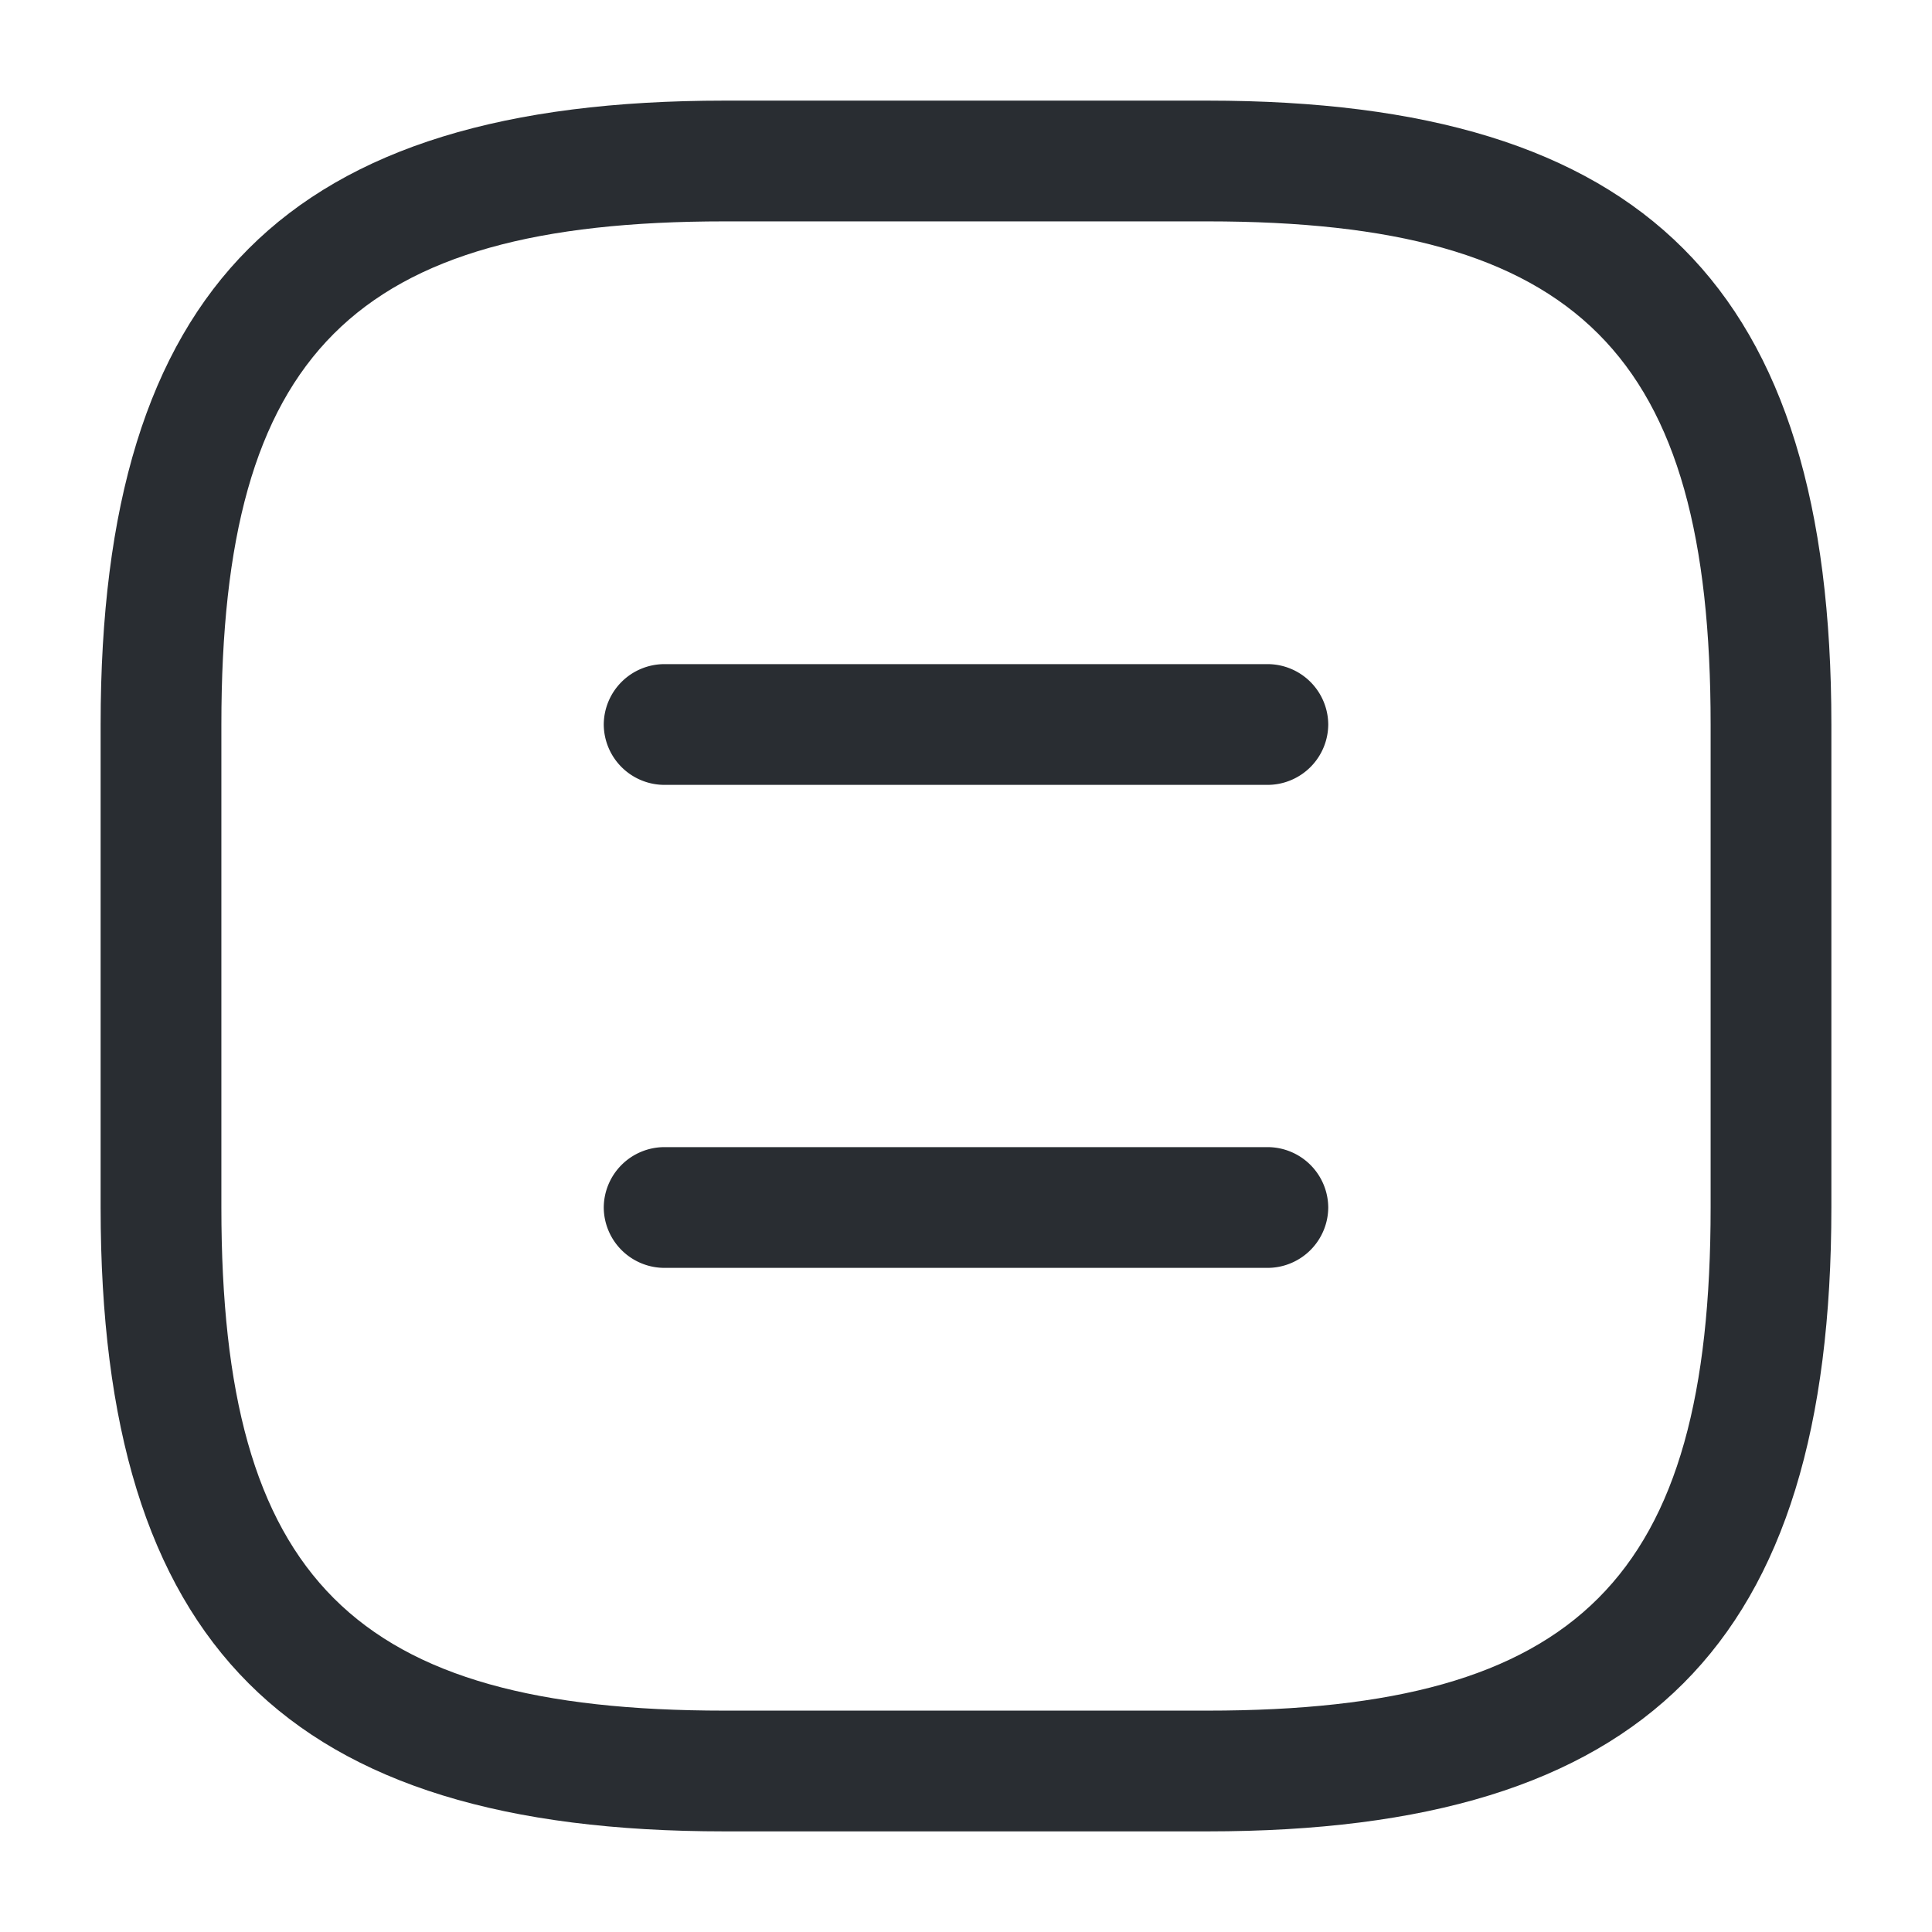 <svg xmlns="http://www.w3.org/2000/svg" width="24" height="24" viewBox="0 0 24 24">
  <g id="vuesax_outline_document" data-name="vuesax/outline/document" transform="translate(-748 -444)">
    <g id="document">
      <path id="Vector" d="M13.75,21.5h-6C2.32,21.5,0,19.18,0,13.75v-6C0,2.32,2.32,0,7.75,0h6c5.43,0,7.75,2.32,7.75,7.75v6C21.5,19.18,19.18,21.5,13.75,21.5Zm-6-20C3.14,1.5,1.5,3.14,1.5,7.75v6C1.5,18.36,3.14,20,7.75,20h6C18.36,20,20,18.36,20,13.75v-6c0-4.61-1.64-6.25-6.25-6.25Z" transform="translate(749.25 445.25)" fill="#292d32"/>
      <path id="Vector-2" data-name="Vector" d="M8.25,1.5H.75A.755.755,0,0,1,0,.75.755.755,0,0,1,.75,0h7.5A.755.755,0,0,1,9,.75.755.755,0,0,1,8.25,1.5Z" transform="translate(755.5 452.25)" fill="#292d32"/>
      <path id="Vector-3" data-name="Vector" d="M8.25,1.5H.75A.755.755,0,0,1,0,.75.755.755,0,0,1,.75,0h7.5A.755.755,0,0,1,9,.75.755.755,0,0,1,8.25,1.5Z" transform="translate(755.5 458.25)" fill="#292d32"/>
      <path id="Vector-4" data-name="Vector" d="M0,0H24V24H0Z" transform="translate(748 444)" fill="none" opacity="0"/>
    </g>
  </g>
</svg>
